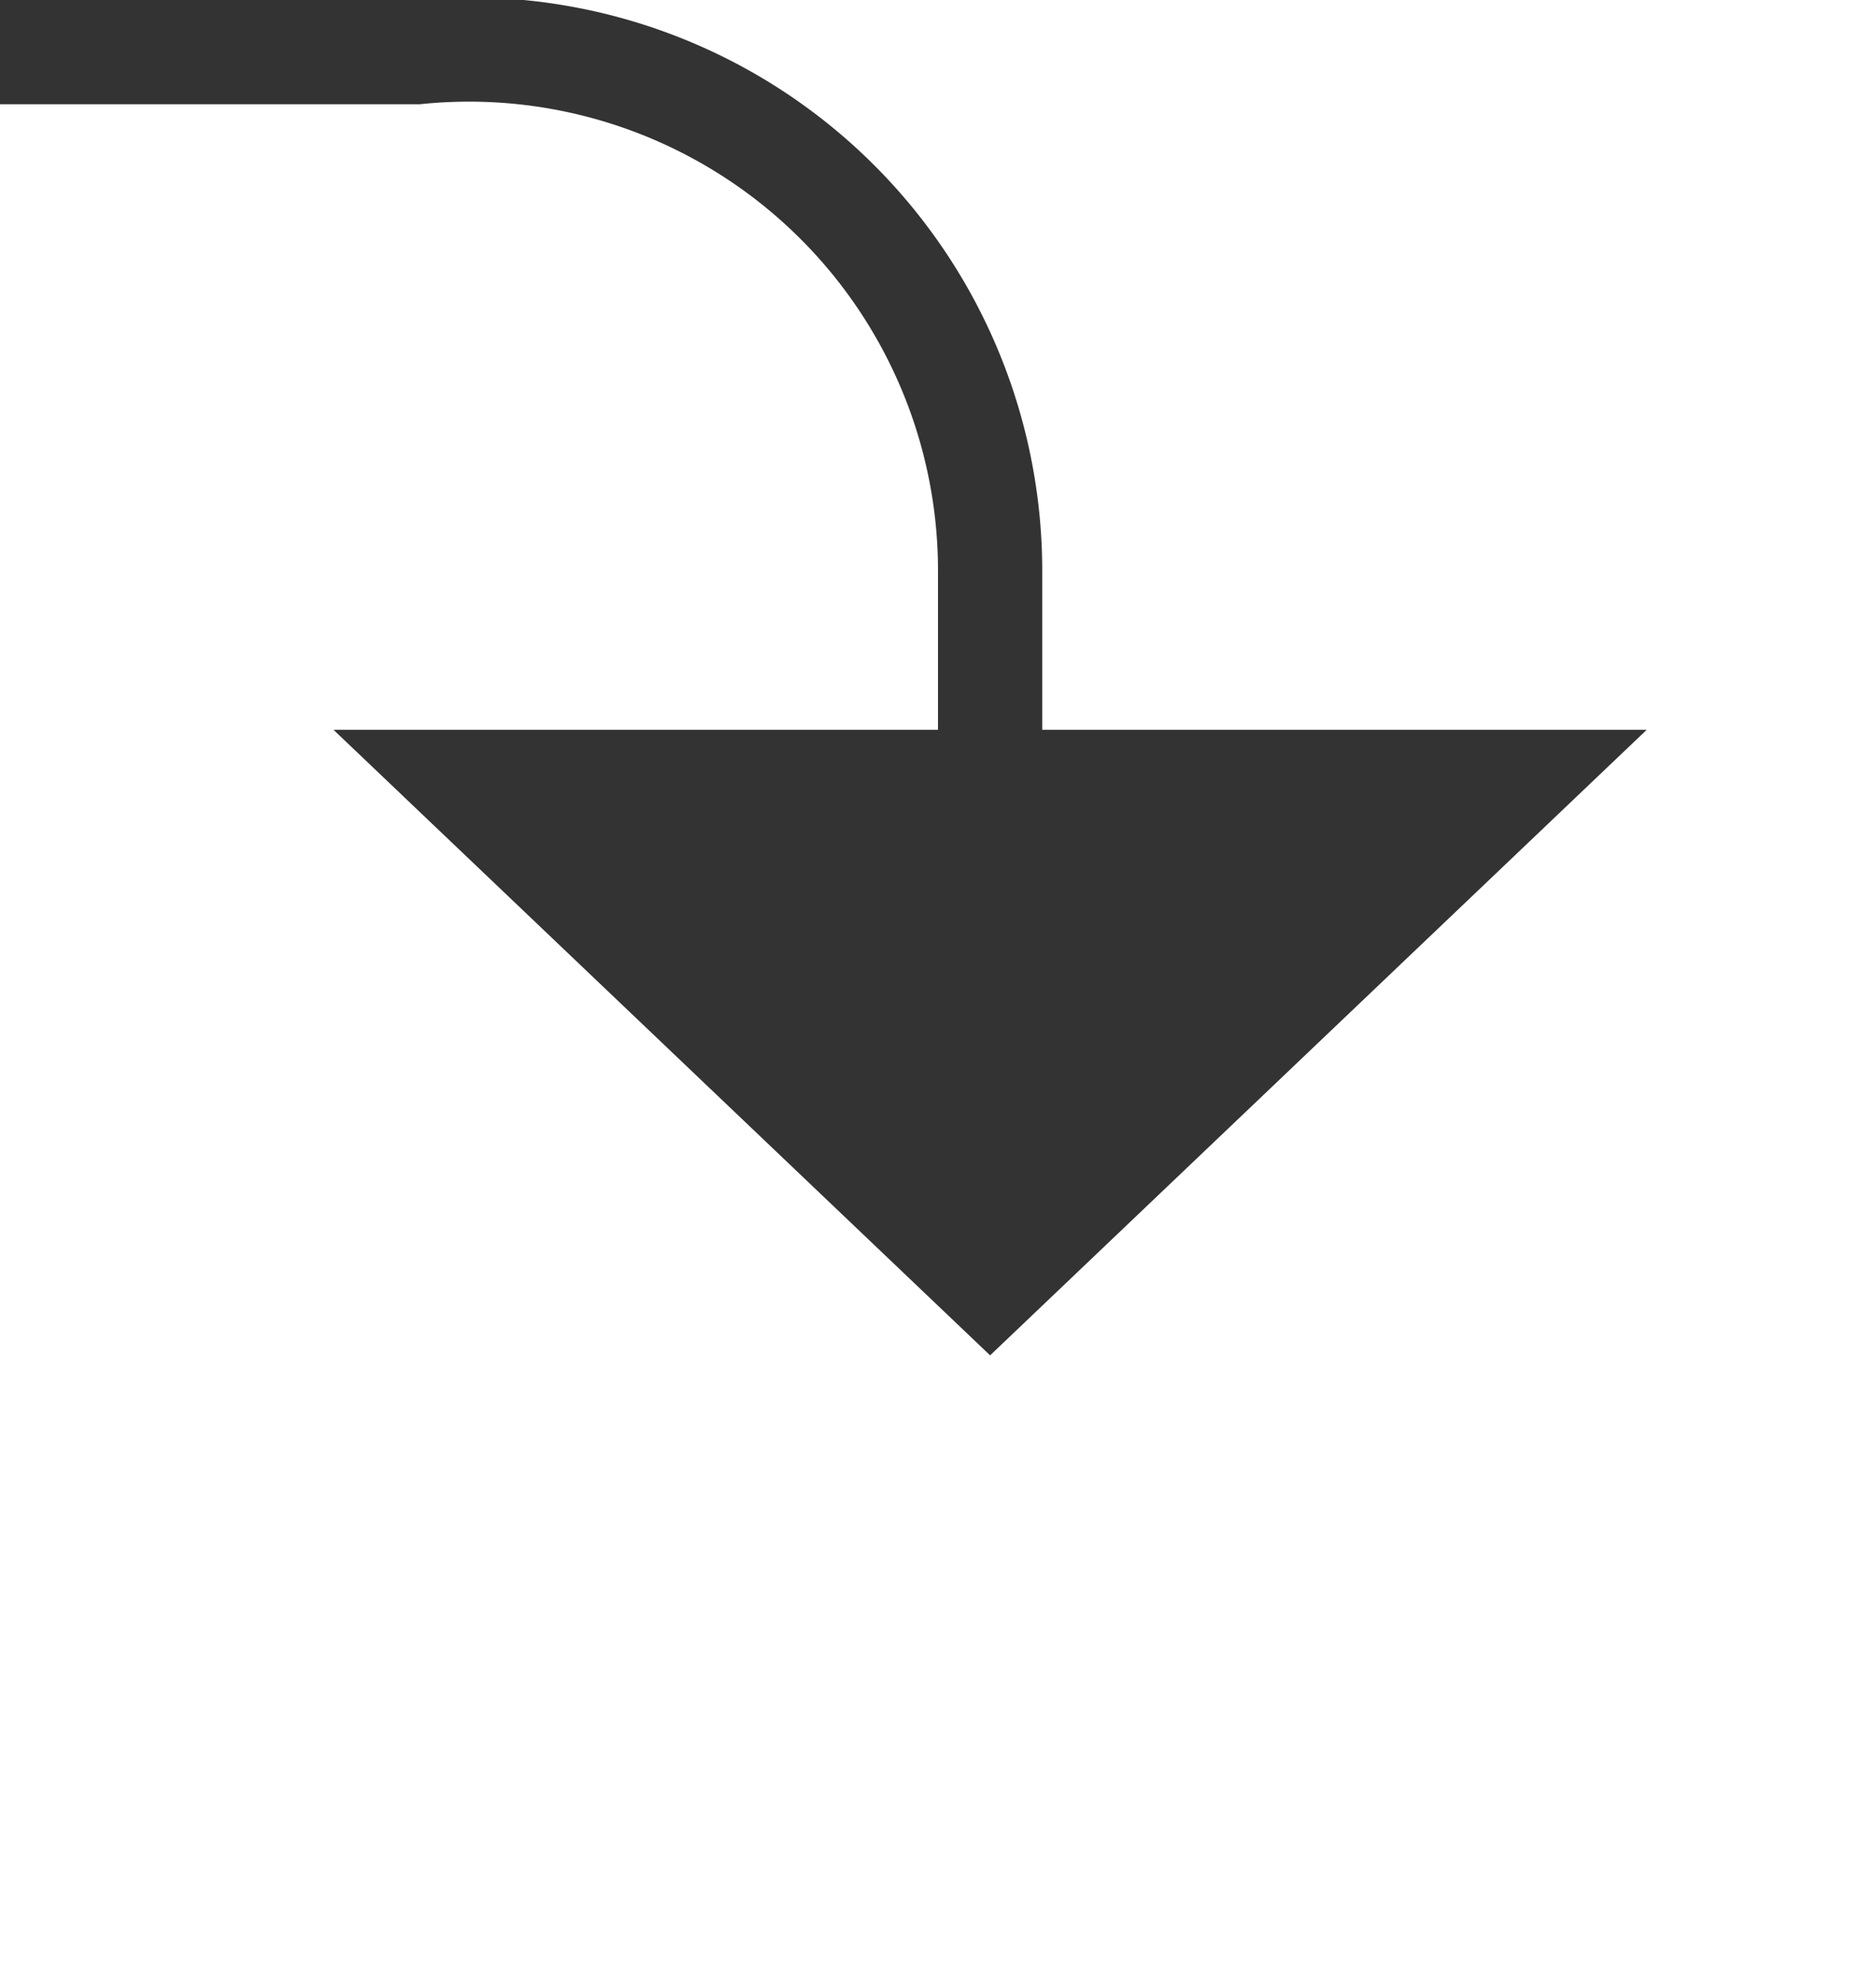 ﻿<?xml version="1.0" encoding="utf-8"?>
<svg version="1.1" xmlns:xlink="http://www.w3.org/1999/xlink" width="18px" height="19px" preserveAspectRatio="xMidYMin meet" viewBox="1172 380  16 19" xmlns="http://www.w3.org/2000/svg">
  <path d="M 1070.5 345  L 1070.5 375  A 5 5 0 0 0 1075.5 380.5 L 1175 380.5  A 5 5 0 0 1 1180.5 385.5 L 1180.5 388  " stroke-width="1" stroke="#333333" fill="none" />
  <path d="M 1174.2 387  L 1180.5 393  L 1186.8 387  L 1174.2 387  Z " fill-rule="nonzero" fill="#333333" stroke="none" />
</svg>